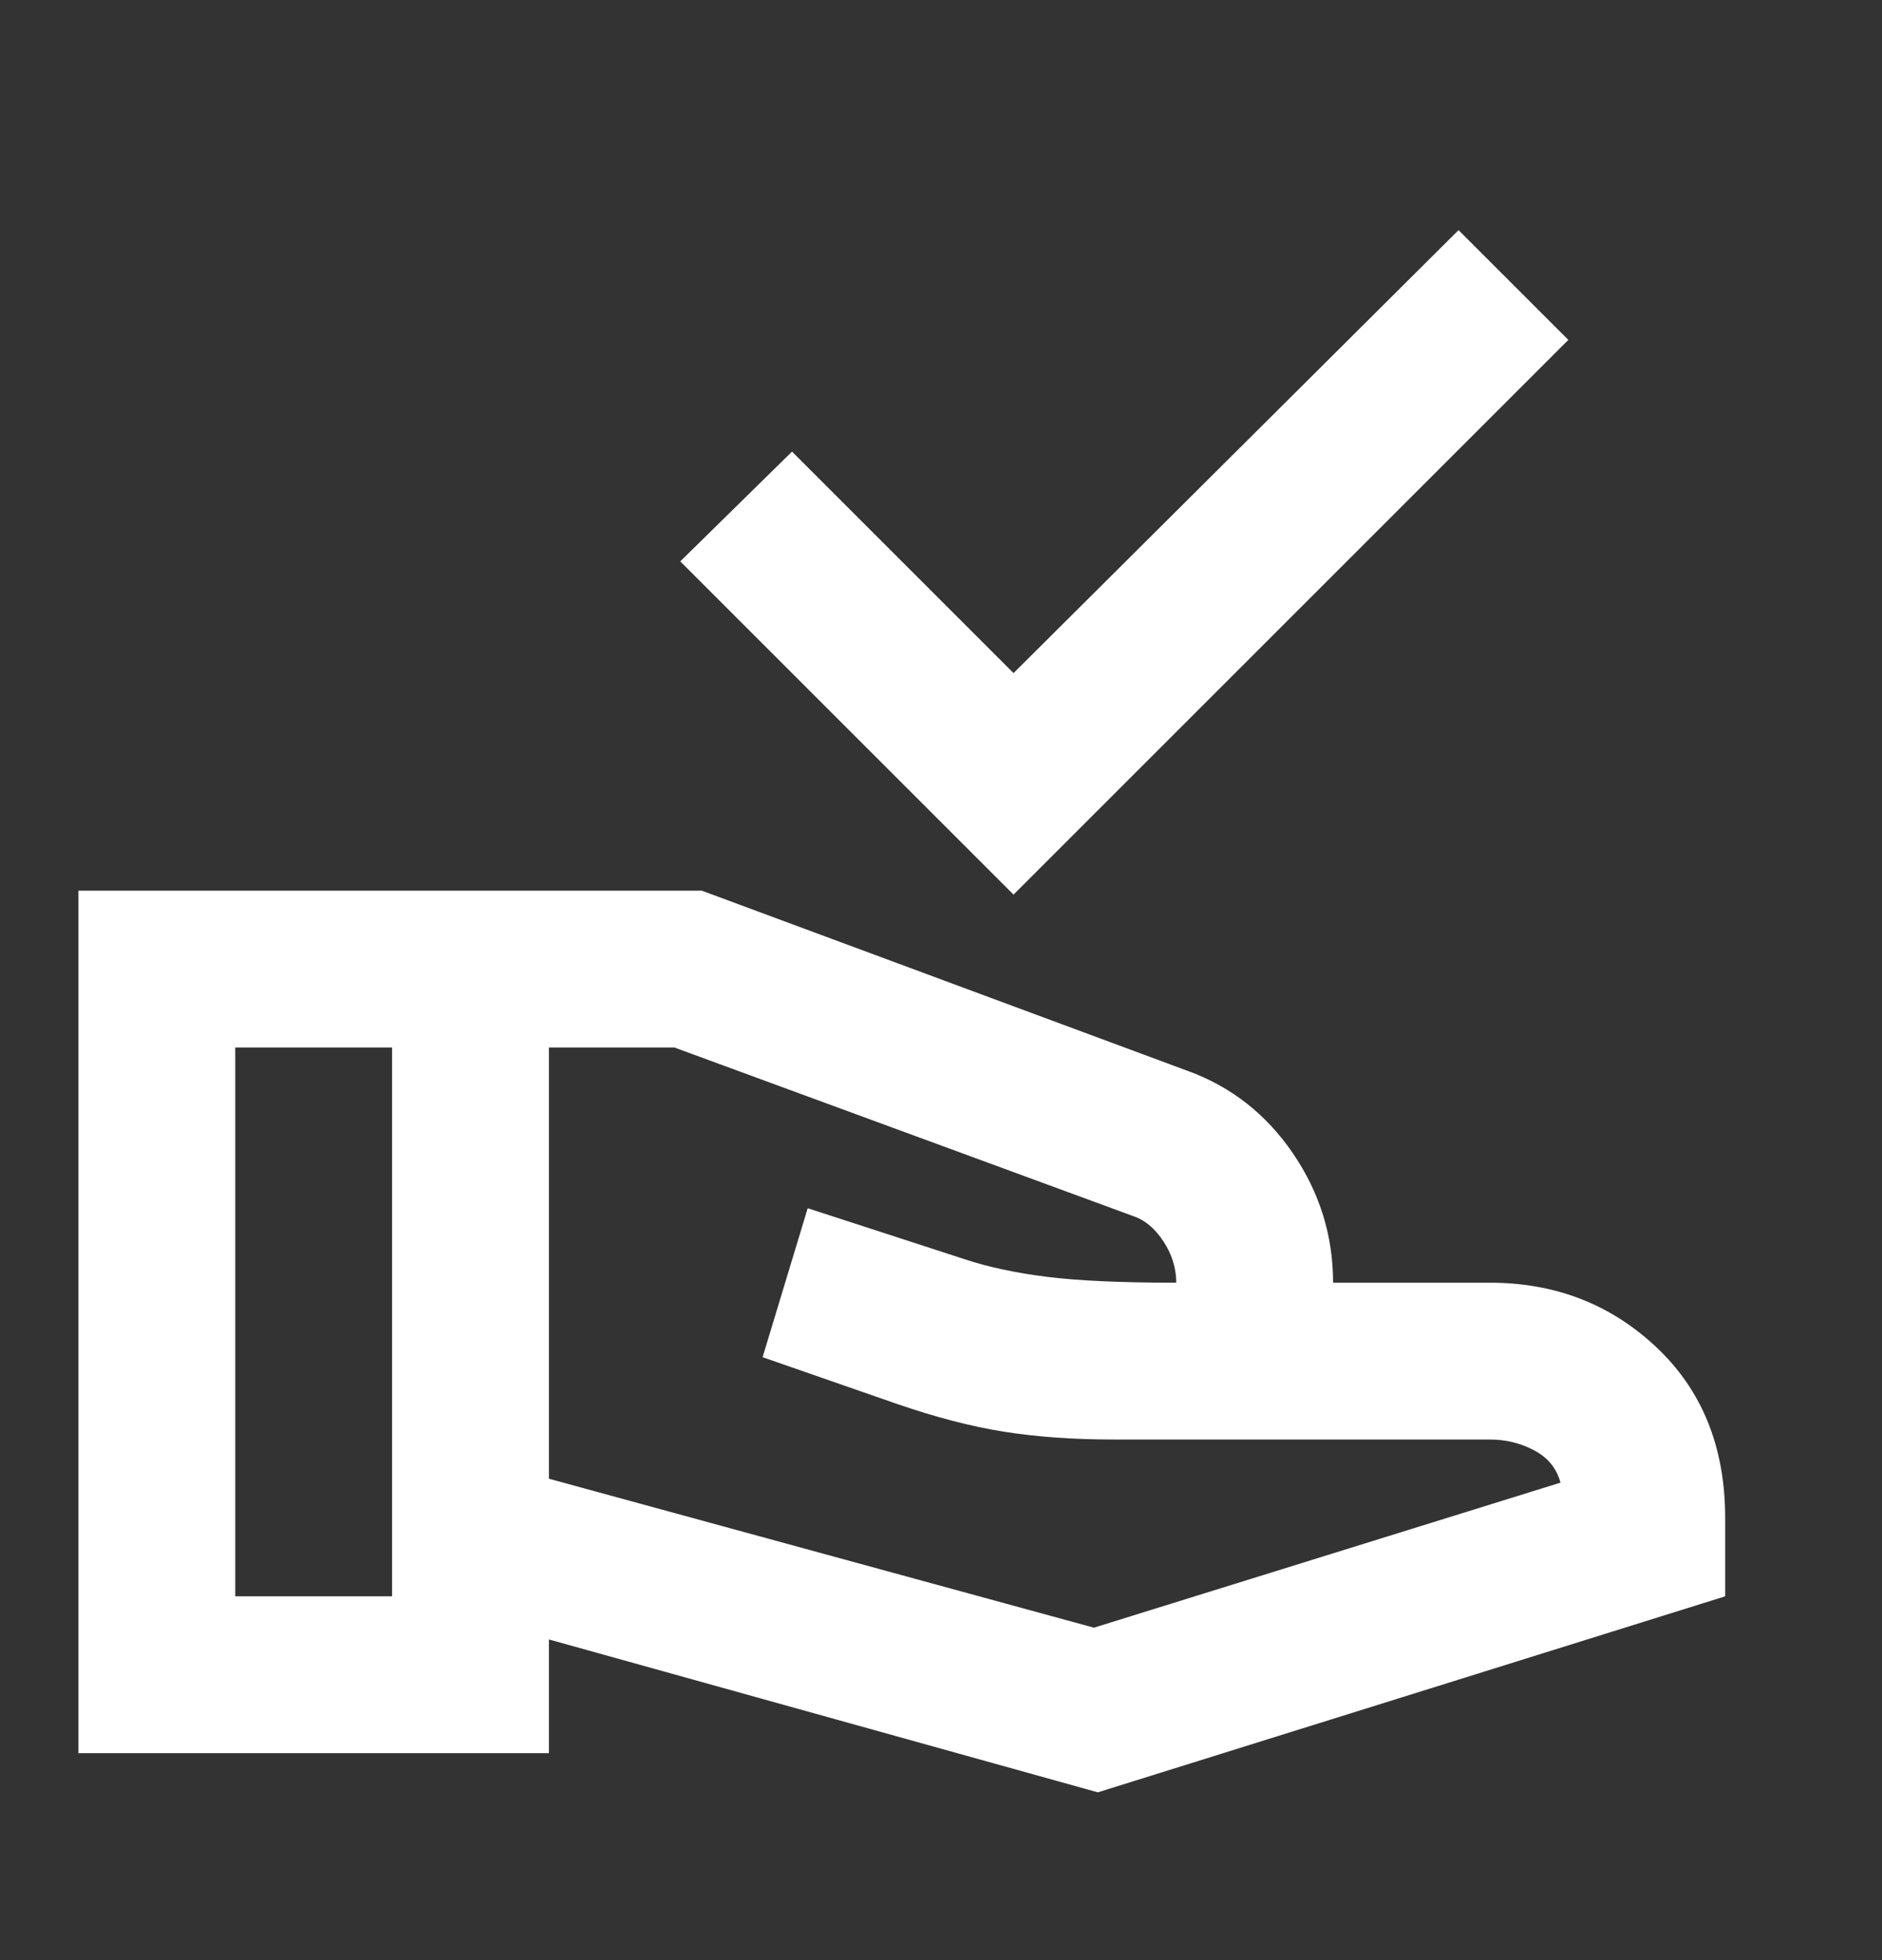 <svg width="24" height="25" viewBox="0 0 24 25" fill="none" xmlns="http://www.w3.org/2000/svg">
<rect x="0" y="0" width="24" height="25" fill="#333333" stroke="none"/>
<g id="Component 4/7">
<mask id="mask0_1849_8831" style="mask-type:alpha" maskUnits="userSpaceOnUse" x="0" y="0" width="24" height="25">
<rect id="Bounding box" y="0.359" width="24" height="24" fill="#AFAFAF"/>
</mask>
<g mask="url(#mask0_1849_8831)">
<path id="approval_delegation" d="M12.925 11.41L8.675 7.16L10.1 5.76L12.925 8.585L18.6 2.935L20 4.335L12.925 11.41ZM14 22.86L7 20.91V22.36H1V11.36H8.95L15.15 13.66C15.7 13.86 16.146 14.21 16.488 14.71C16.829 15.21 17 15.76 17 16.36H19C19.833 16.36 20.542 16.635 21.125 17.185C21.708 17.735 22 18.46 22 19.36V20.36L14 22.86ZM3 20.36H5V13.36H3V20.36ZM13.95 20.76L19.9 18.91C19.85 18.726 19.738 18.589 19.562 18.497C19.387 18.405 19.2 18.36 19 18.36H14.2C13.683 18.36 13.217 18.326 12.8 18.26C12.383 18.193 11.933 18.076 11.45 17.91L9.725 17.31L10.3 15.41L12.3 16.06C12.6 16.16 12.95 16.235 13.35 16.285C13.75 16.335 14.3 16.36 15 16.36C15 16.176 14.946 16.001 14.838 15.835C14.729 15.668 14.6 15.56 14.45 15.51L8.6 13.36H7V18.86L13.95 20.76Z" fill="white"/>
</g>
</g>
</svg>
